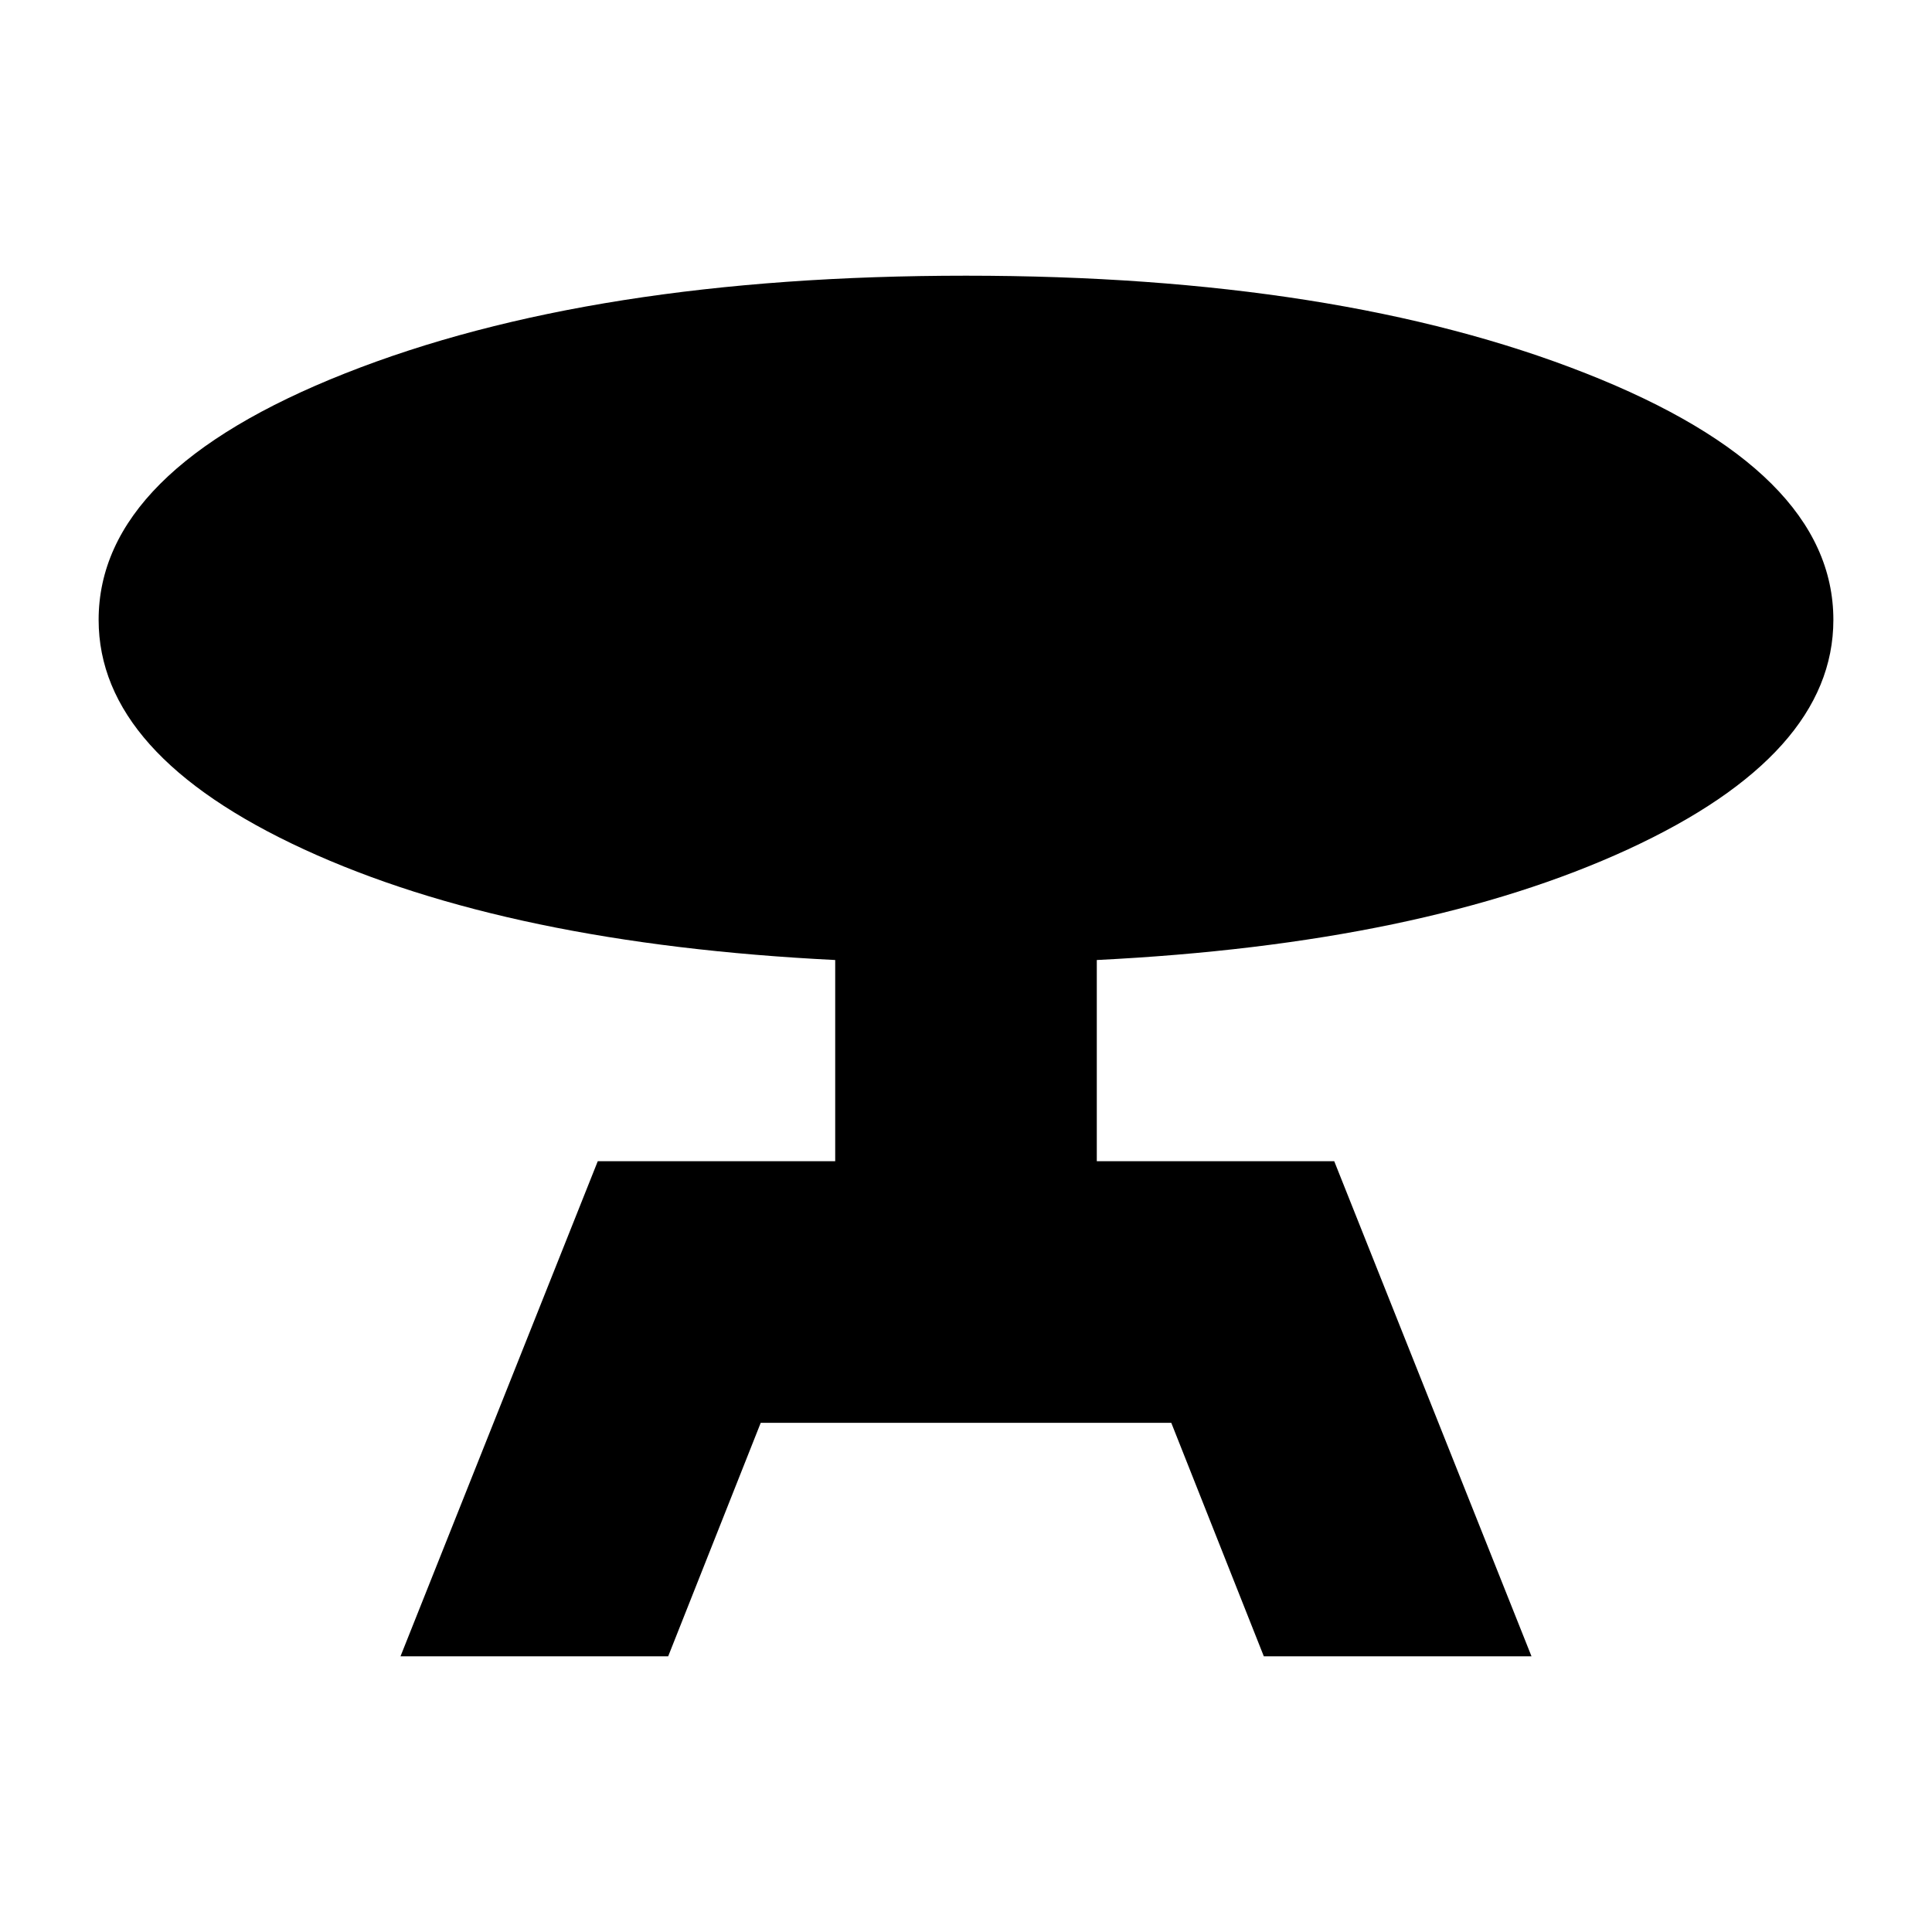 <svg xmlns="http://www.w3.org/2000/svg" height="20" width="20"><path d="M4.146 17.146 6.188 12.021H8.646V9.938Q5.271 9.771 3.146 8.792Q1.021 7.812 1.021 6.417Q1.021 4.875 3.573 3.865Q6.125 2.854 10 2.854Q13.854 2.854 16.417 3.865Q18.979 4.875 18.979 6.417Q18.979 7.812 16.854 8.792Q14.729 9.771 11.354 9.938V12.021H13.812L15.854 17.146H13.083L12.125 14.729H7.875L6.917 17.146Z"/></svg>